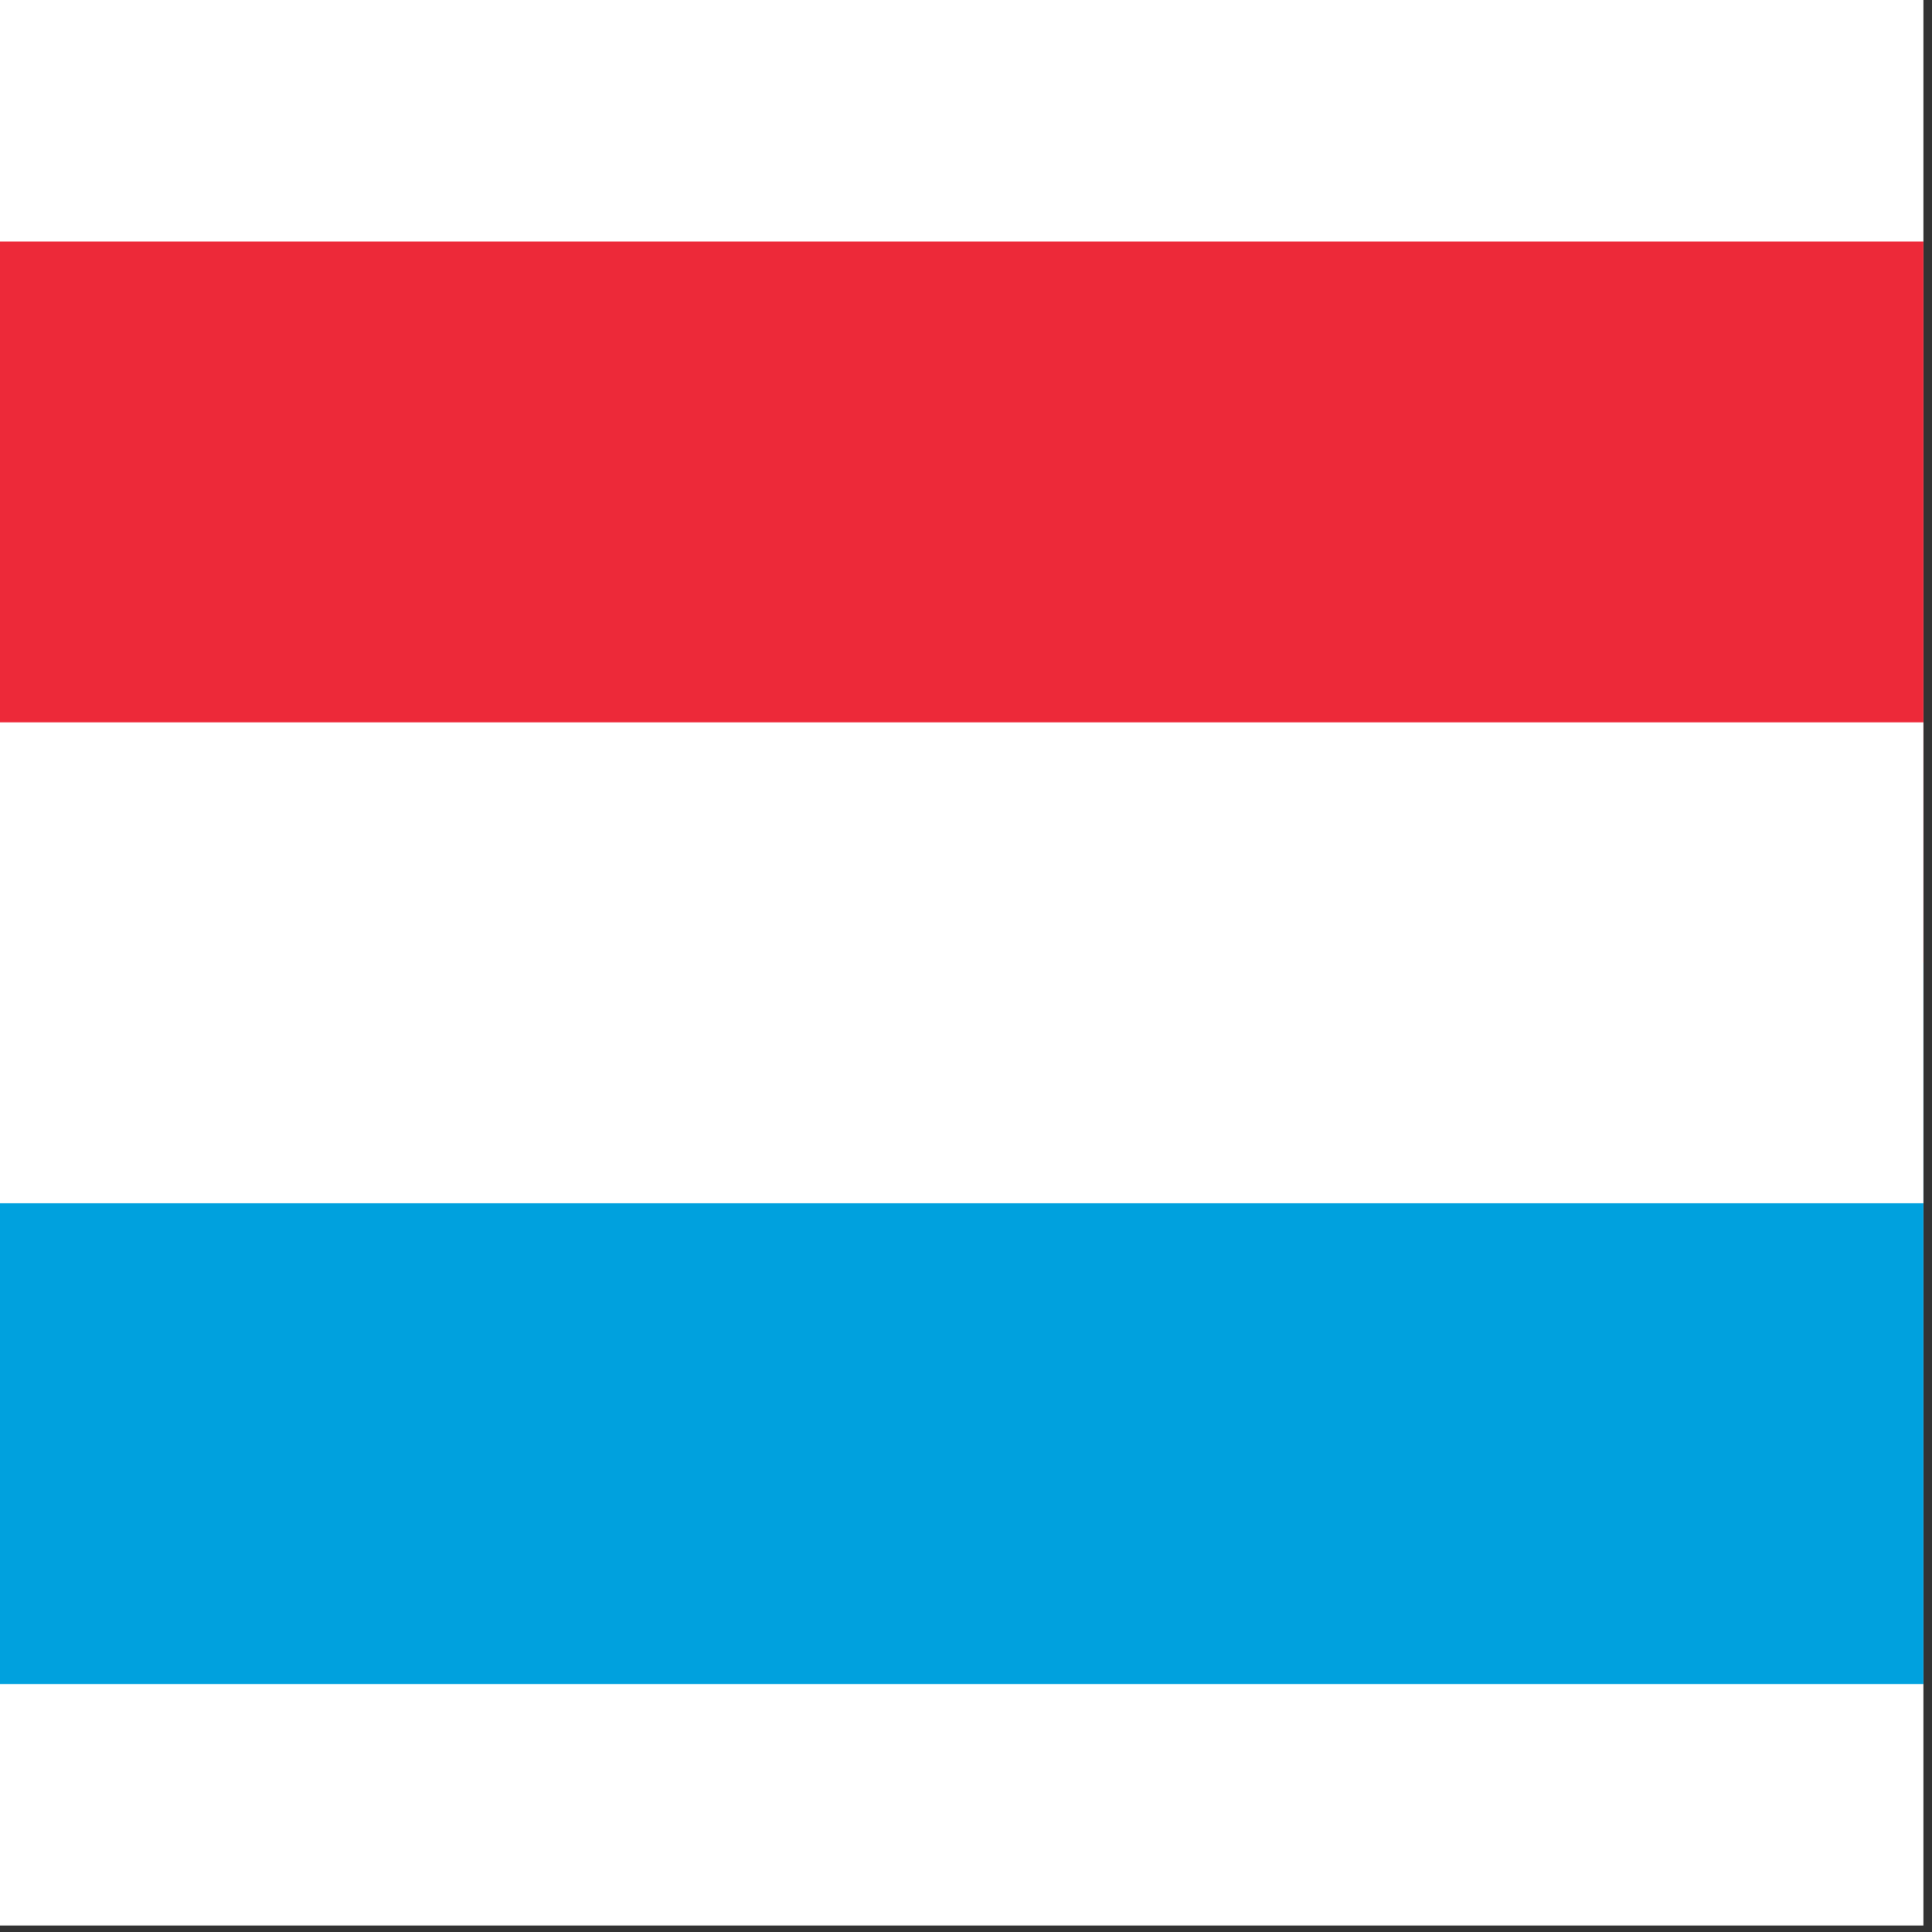 <svg width="75" height="75" viewBox="0 0 75 75" fill="none" xmlns="http://www.w3.org/2000/svg">
<rect x="0" y="0" width="75" height="75" fill="#333333" stroke="none"/>
<rect width="74.667" height="74.75" fill="white"/>
<g clip-path="url(#clip0_1_68019)">
<path d="M0 37.375H74.667V65.375H0V37.375Z" fill="#00A1DE"/>
<path d="M0 9.375H74.667V37.375H0V9.375Z" fill="#ED2939"/>
<path d="M0 28.042H74.667V46.708H0V28.042Z" fill="white"/>
</g>
<defs>
<clipPath id="clip0_1_68019">
<rect width="74.667" height="56" fill="white" transform="translate(0 9.375)"/>
</clipPath>
</defs>
</svg>
